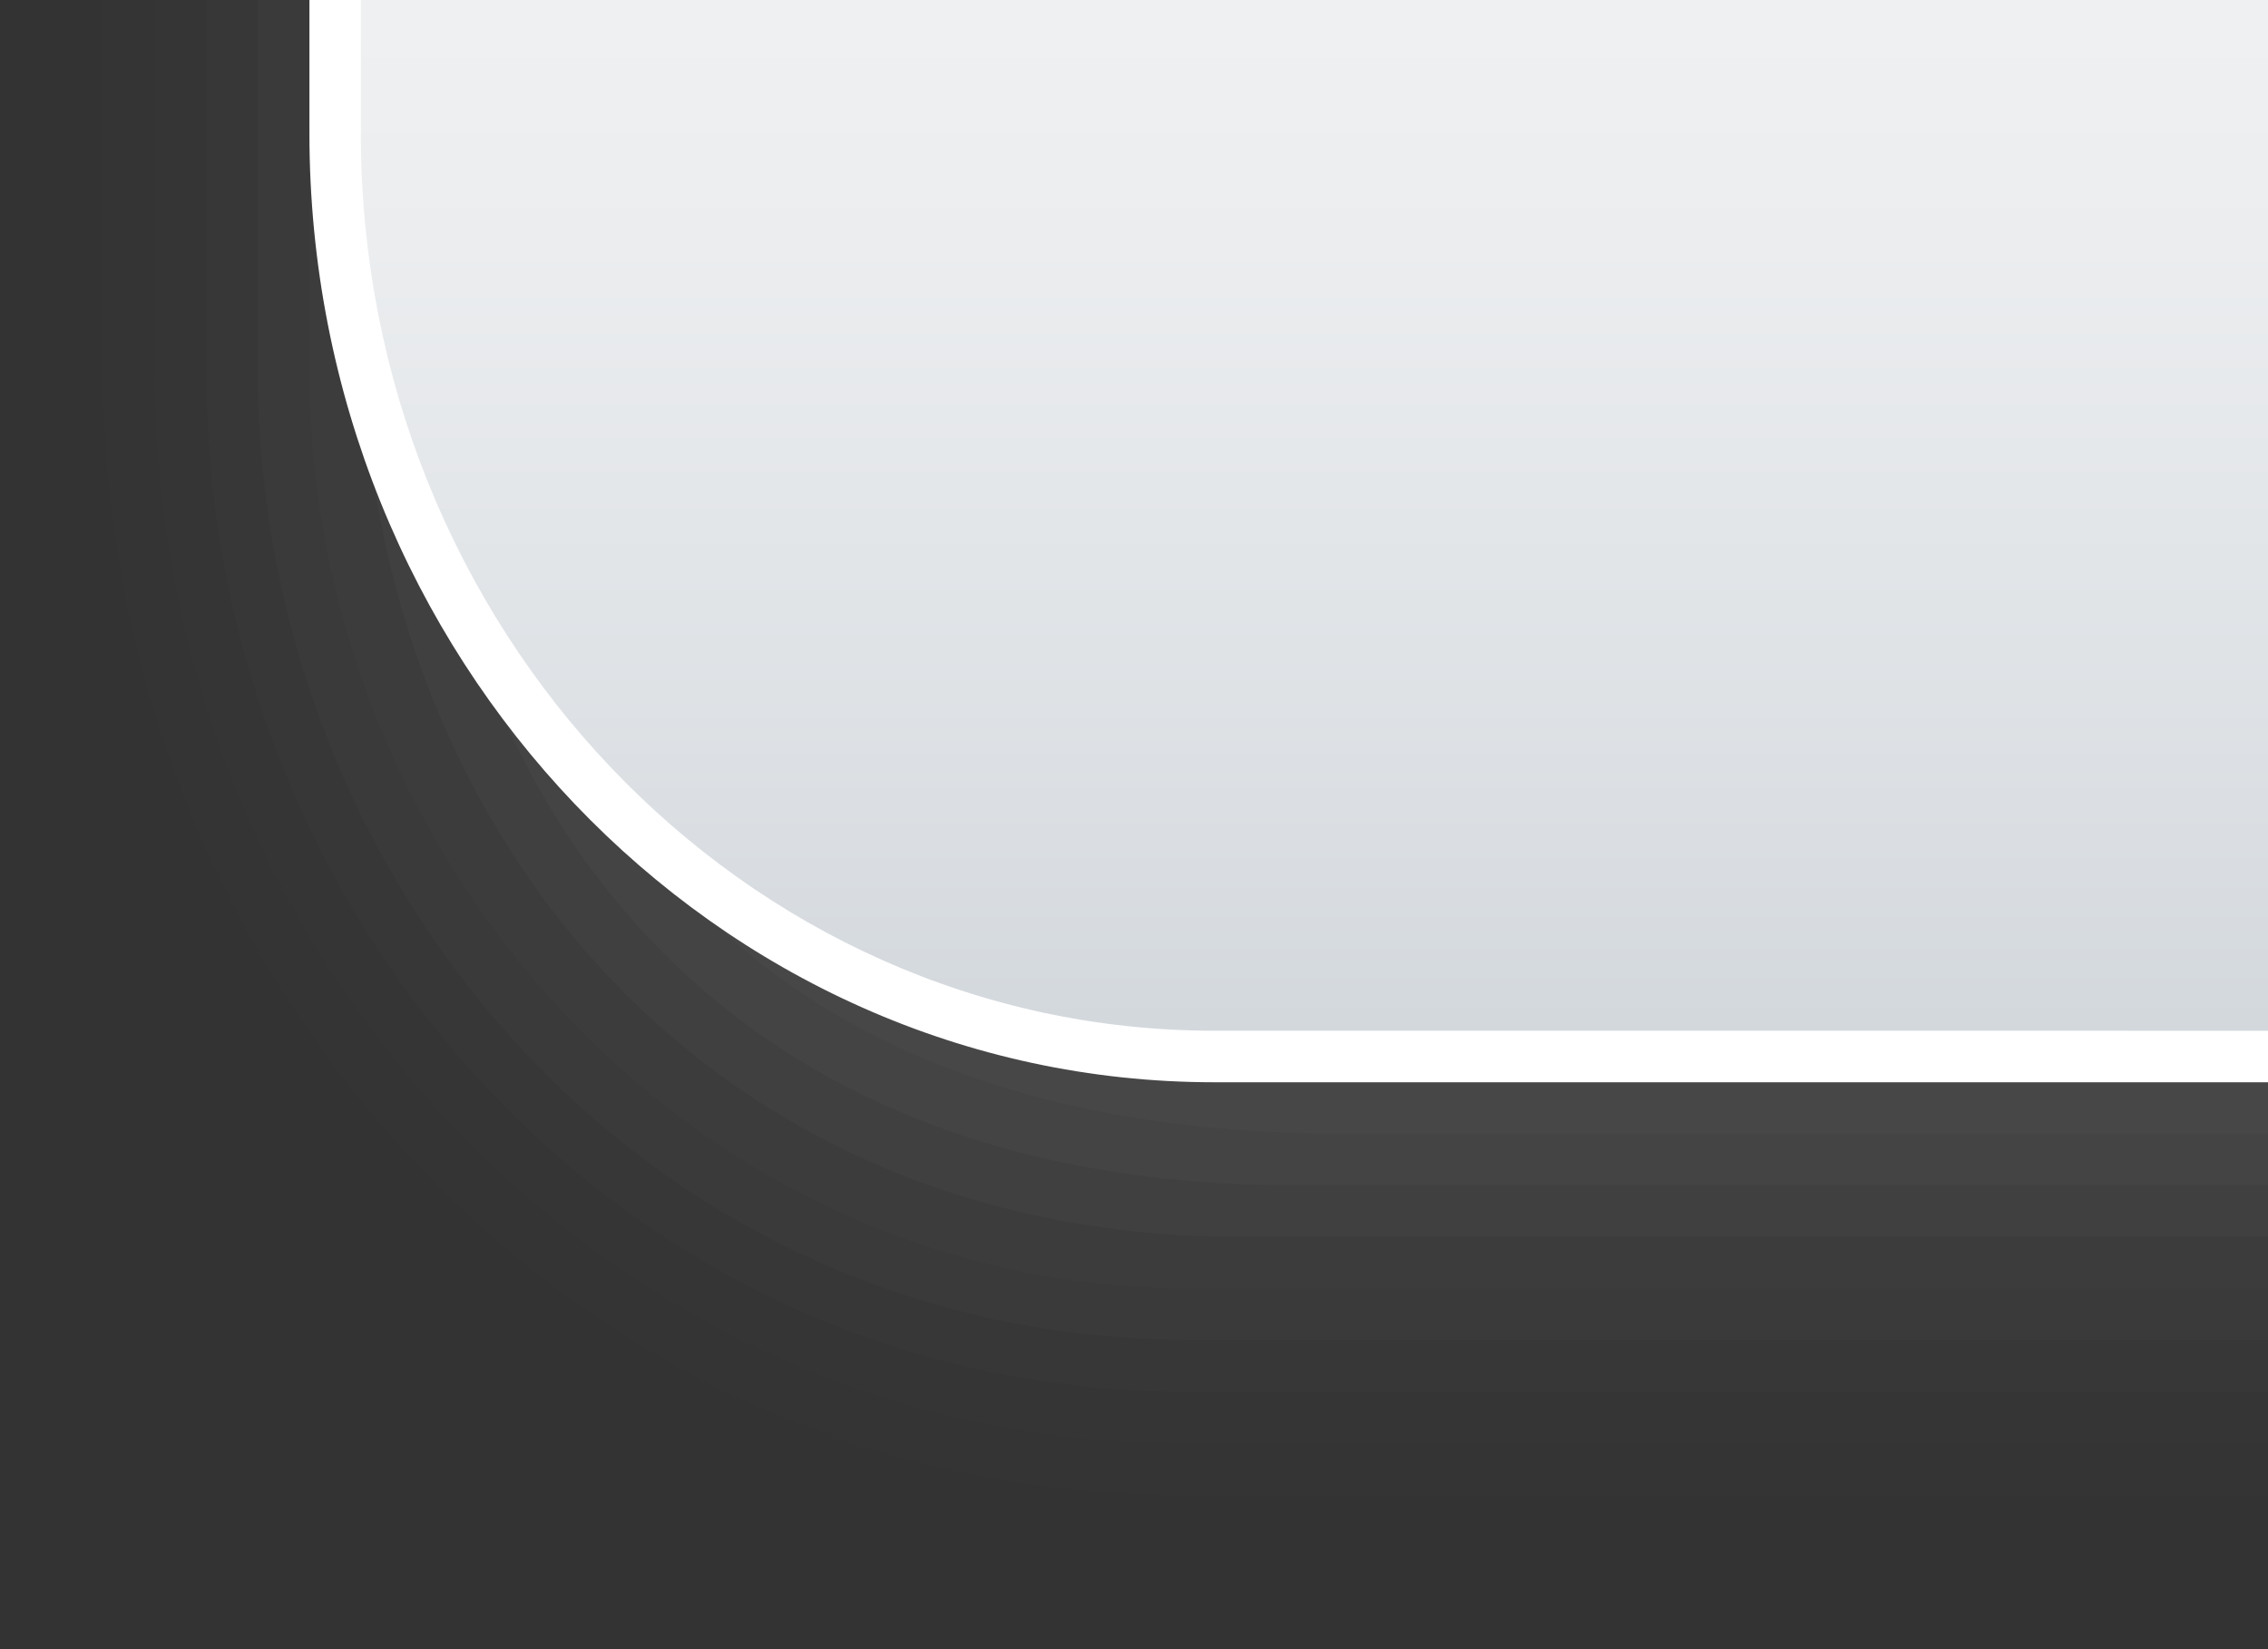 <?xml version="1.0" encoding="UTF-8"?>
<!DOCTYPE svg PUBLIC "-//W3C//DTD SVG 1.1 Tiny//EN" "http://www.w3.org/Graphics/SVG/1.1/DTD/svg11-tiny.dtd">
<svg baseProfile="tiny" version="1.1" xmlns="http://www.w3.org/2000/svg" xmlns:xlink="http://www.w3.org/1999/xlink" width="44" height="32" viewBox="-0.5 0.5 44 32">
<rect x="-0.5" y="0.5" width="44" height="32" fill="#333333" stroke="none"/>
<g>
<path fill="#656B6B" fill-opacity="0.01" d="M1.5,0.5v7.165C1.5,19.251,10.375,29.5,22.348,29.5c0.104,0,7.996,0,21.152,0v-29H1.5z "/>
<path fill="#656B6B" fill-opacity="0.02" d="M2.5,0.5v7.165C2.5,19.116,11.375,28.5,22.398,28.5c0.506,0,8.311,0,21.102,0v-28H2.5z "/>
<path fill="#656B6B" fill-opacity="0.03" d="M3.5,0.5v7.165C3.5,18.45,11.75,27.5,22.449,27.5c0.088,0,7.941,0,21.051,0v-27H3.5z"/>
<path fill="#656B6B" fill-opacity="0.06" d="M4.5,0.5v7.165c0,9.938,7.5,18.839,18.125,18.835c0.1,0,7.883,0,20.875,0v-26H4.5z"/>
<path fill="#656B6B" fill-opacity="0.05" d="M5.502,0.5v7.165c0,9.438,7.373,17.835,17.123,17.835H43.5v-25H5.502z"/>
<path fill="#656B6B" fill-opacity="0.1" d="M6.501,0.5v6.101C6.5,16.319,13,24.502,23.579,24.5H43.5v-24H6.501z"/>
<path fill="#656B6B" fill-opacity="0.1" d="M7.501,0.5v5.035C7.5,15.122,12.625,23.5,24.607,23.5c0.078,0,7.084,0,18.893,0v-23 H7.501z"/>
<path fill="#656B6B" fill-opacity="0.1" d="M8.501,0.5v3.979C8.5,13.923,12.375,22.5,25.625,22.5H43.5v-22H8.501z"/>
<path fill="url(#XMLID_2_)" d="M6,0.5v2.589C6,13.06,13.635,21,23.057,21H43.5V0.5H6z"/>
<path fill="#FFFFFF" d="M23.057,20.5C13.925,20.5,6.5,12.69,6.5,3.089V0.5H5.503v2.589c0,10.15,7.874,18.411,17.554,18.411H43.5v-1 H23.057z"/>
<rect x="-0.5" y="0.5" fill="none" width="44" height="32"/>
<defs>
<linearGradient id="XMLID_2_" gradientUnits="userSpaceOnUse" x1="24.75" y1="117.002" x2="24.75" y2="10" gradientTransform="matrix(1 0 0 -1 0 31)">
<stop offset="0" style="stop-color:#FFFFFF"/>
<stop offset="0.527" style="stop-color:#FDFDFE"/>
<stop offset="0.717" style="stop-color:#F6F7F8"/>
<stop offset="0.853" style="stop-color:#EBEDEF"/>
<stop offset="0.961" style="stop-color:#DADEE2"/>
<stop offset="0.994" style="stop-color:#D3D8DD"/>
<stop offset="1" style="stop-color:#D3D8DD"/>
</linearGradient>
</defs>
</g>
</svg>

